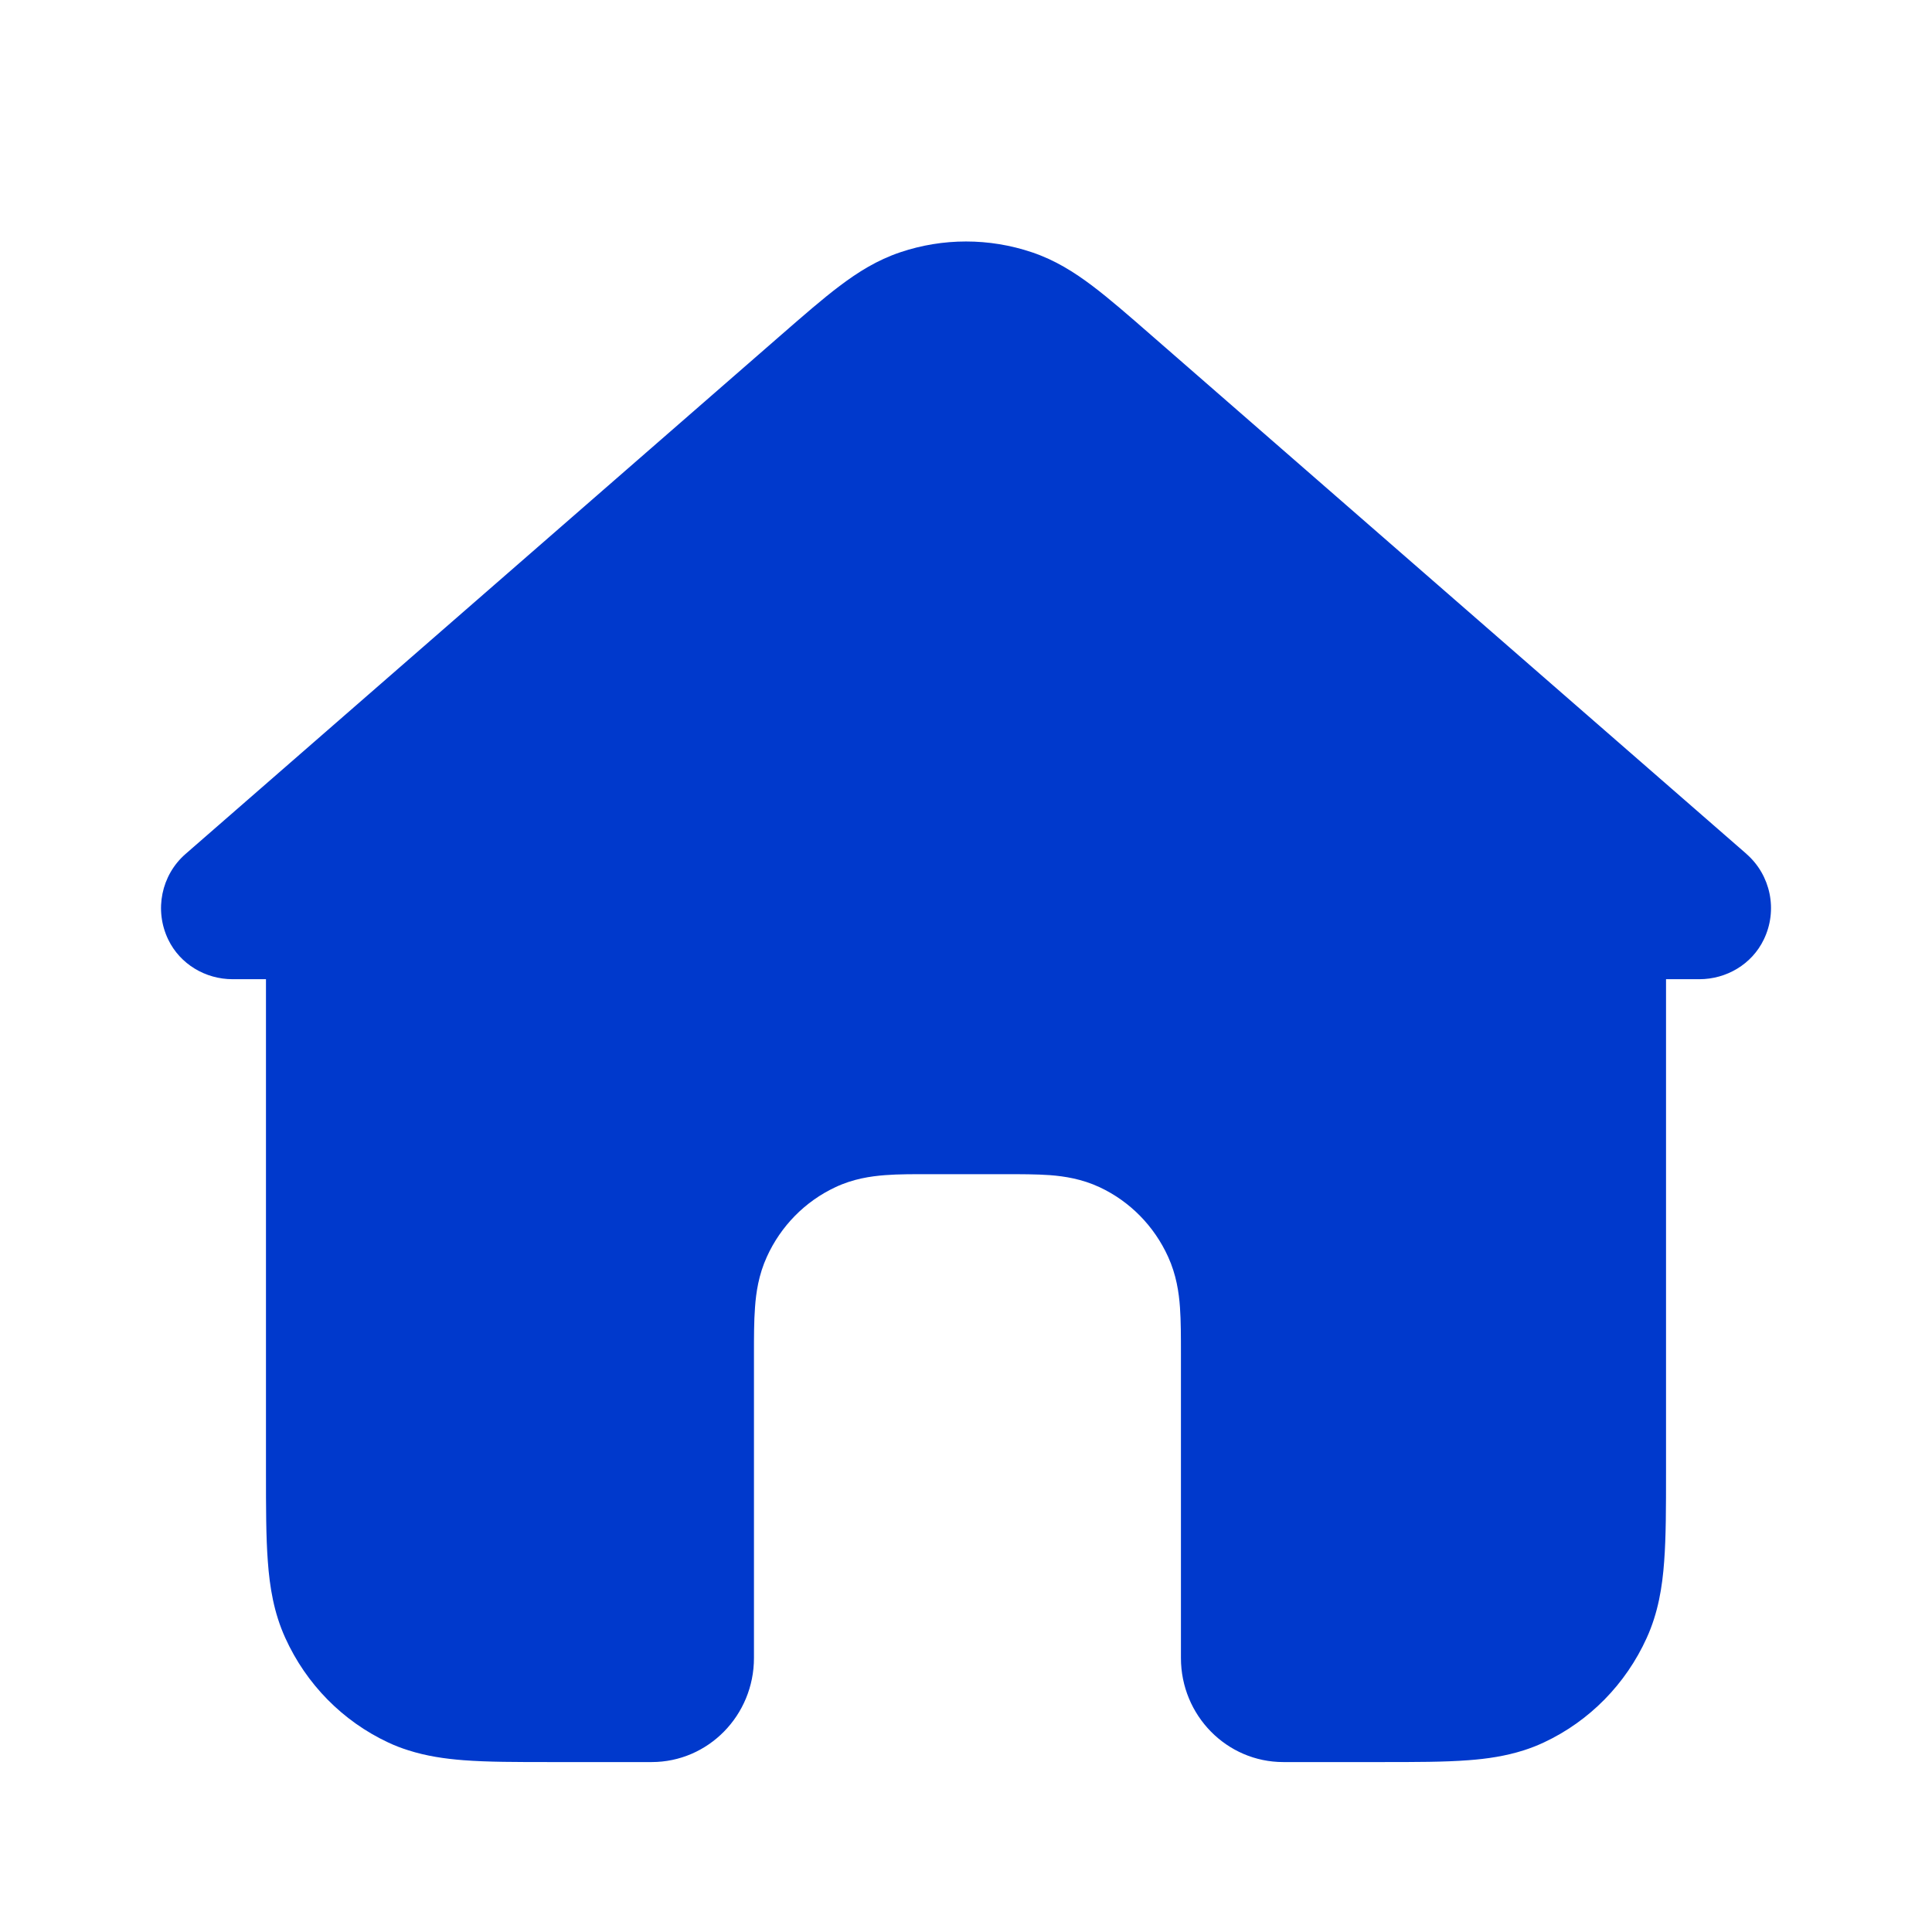 <svg width="24" height="24" viewBox="0 0 24 24" fill="none" xmlns="http://www.w3.org/2000/svg">
<path d="M21.697 10.609L14.3 4.163C14.024 3.922 13.783 3.712 13.571 3.552C13.345 3.381 13.105 3.23 12.819 3.134C12.287 2.955 11.714 2.955 11.183 3.134C10.897 3.23 10.657 3.381 10.431 3.552C10.218 3.712 9.978 3.922 9.701 4.163L2.304 10.609C2.005 10.87 1.913 11.305 2.09 11.672C2.238 11.978 2.553 12.164 2.889 12.164H3.249H3.304V18.295C3.304 18.722 3.304 19.09 3.327 19.395C3.35 19.715 3.402 20.035 3.544 20.347C3.804 20.921 4.257 21.381 4.821 21.645C4.903 21.684 4.987 21.716 5.07 21.742C5.297 21.815 5.527 21.848 5.758 21.866C6.057 21.889 6.419 21.889 6.839 21.889H8.095C8.797 21.889 9.366 21.31 9.366 20.596V16.814C9.366 16.61 9.366 16.41 9.379 16.241C9.392 16.056 9.424 15.837 9.526 15.613C9.699 15.231 10.001 14.924 10.377 14.748C10.597 14.644 10.813 14.612 10.995 14.598C11.161 14.585 11.357 14.586 11.558 14.586H12.479C12.68 14.586 12.876 14.586 13.042 14.598C13.224 14.612 13.439 14.645 13.66 14.748C14.036 14.924 14.338 15.231 14.511 15.613C14.613 15.837 14.645 16.056 14.658 16.241C14.67 16.41 14.67 16.609 14.67 16.814V20.596C14.67 21.31 15.239 21.889 15.942 21.889H17.161C17.581 21.889 17.943 21.889 18.242 21.866C18.473 21.849 18.703 21.815 18.929 21.743C19.013 21.716 19.096 21.684 19.179 21.645C19.743 21.381 20.196 20.921 20.456 20.347C20.598 20.035 20.65 19.715 20.673 19.395C20.696 19.09 20.696 18.722 20.696 18.295V12.164H21.11C21.446 12.164 21.762 11.979 21.91 11.672C22.088 11.306 21.995 10.87 21.696 10.609H21.697Z" fill="#0039cc"/>
</svg>
